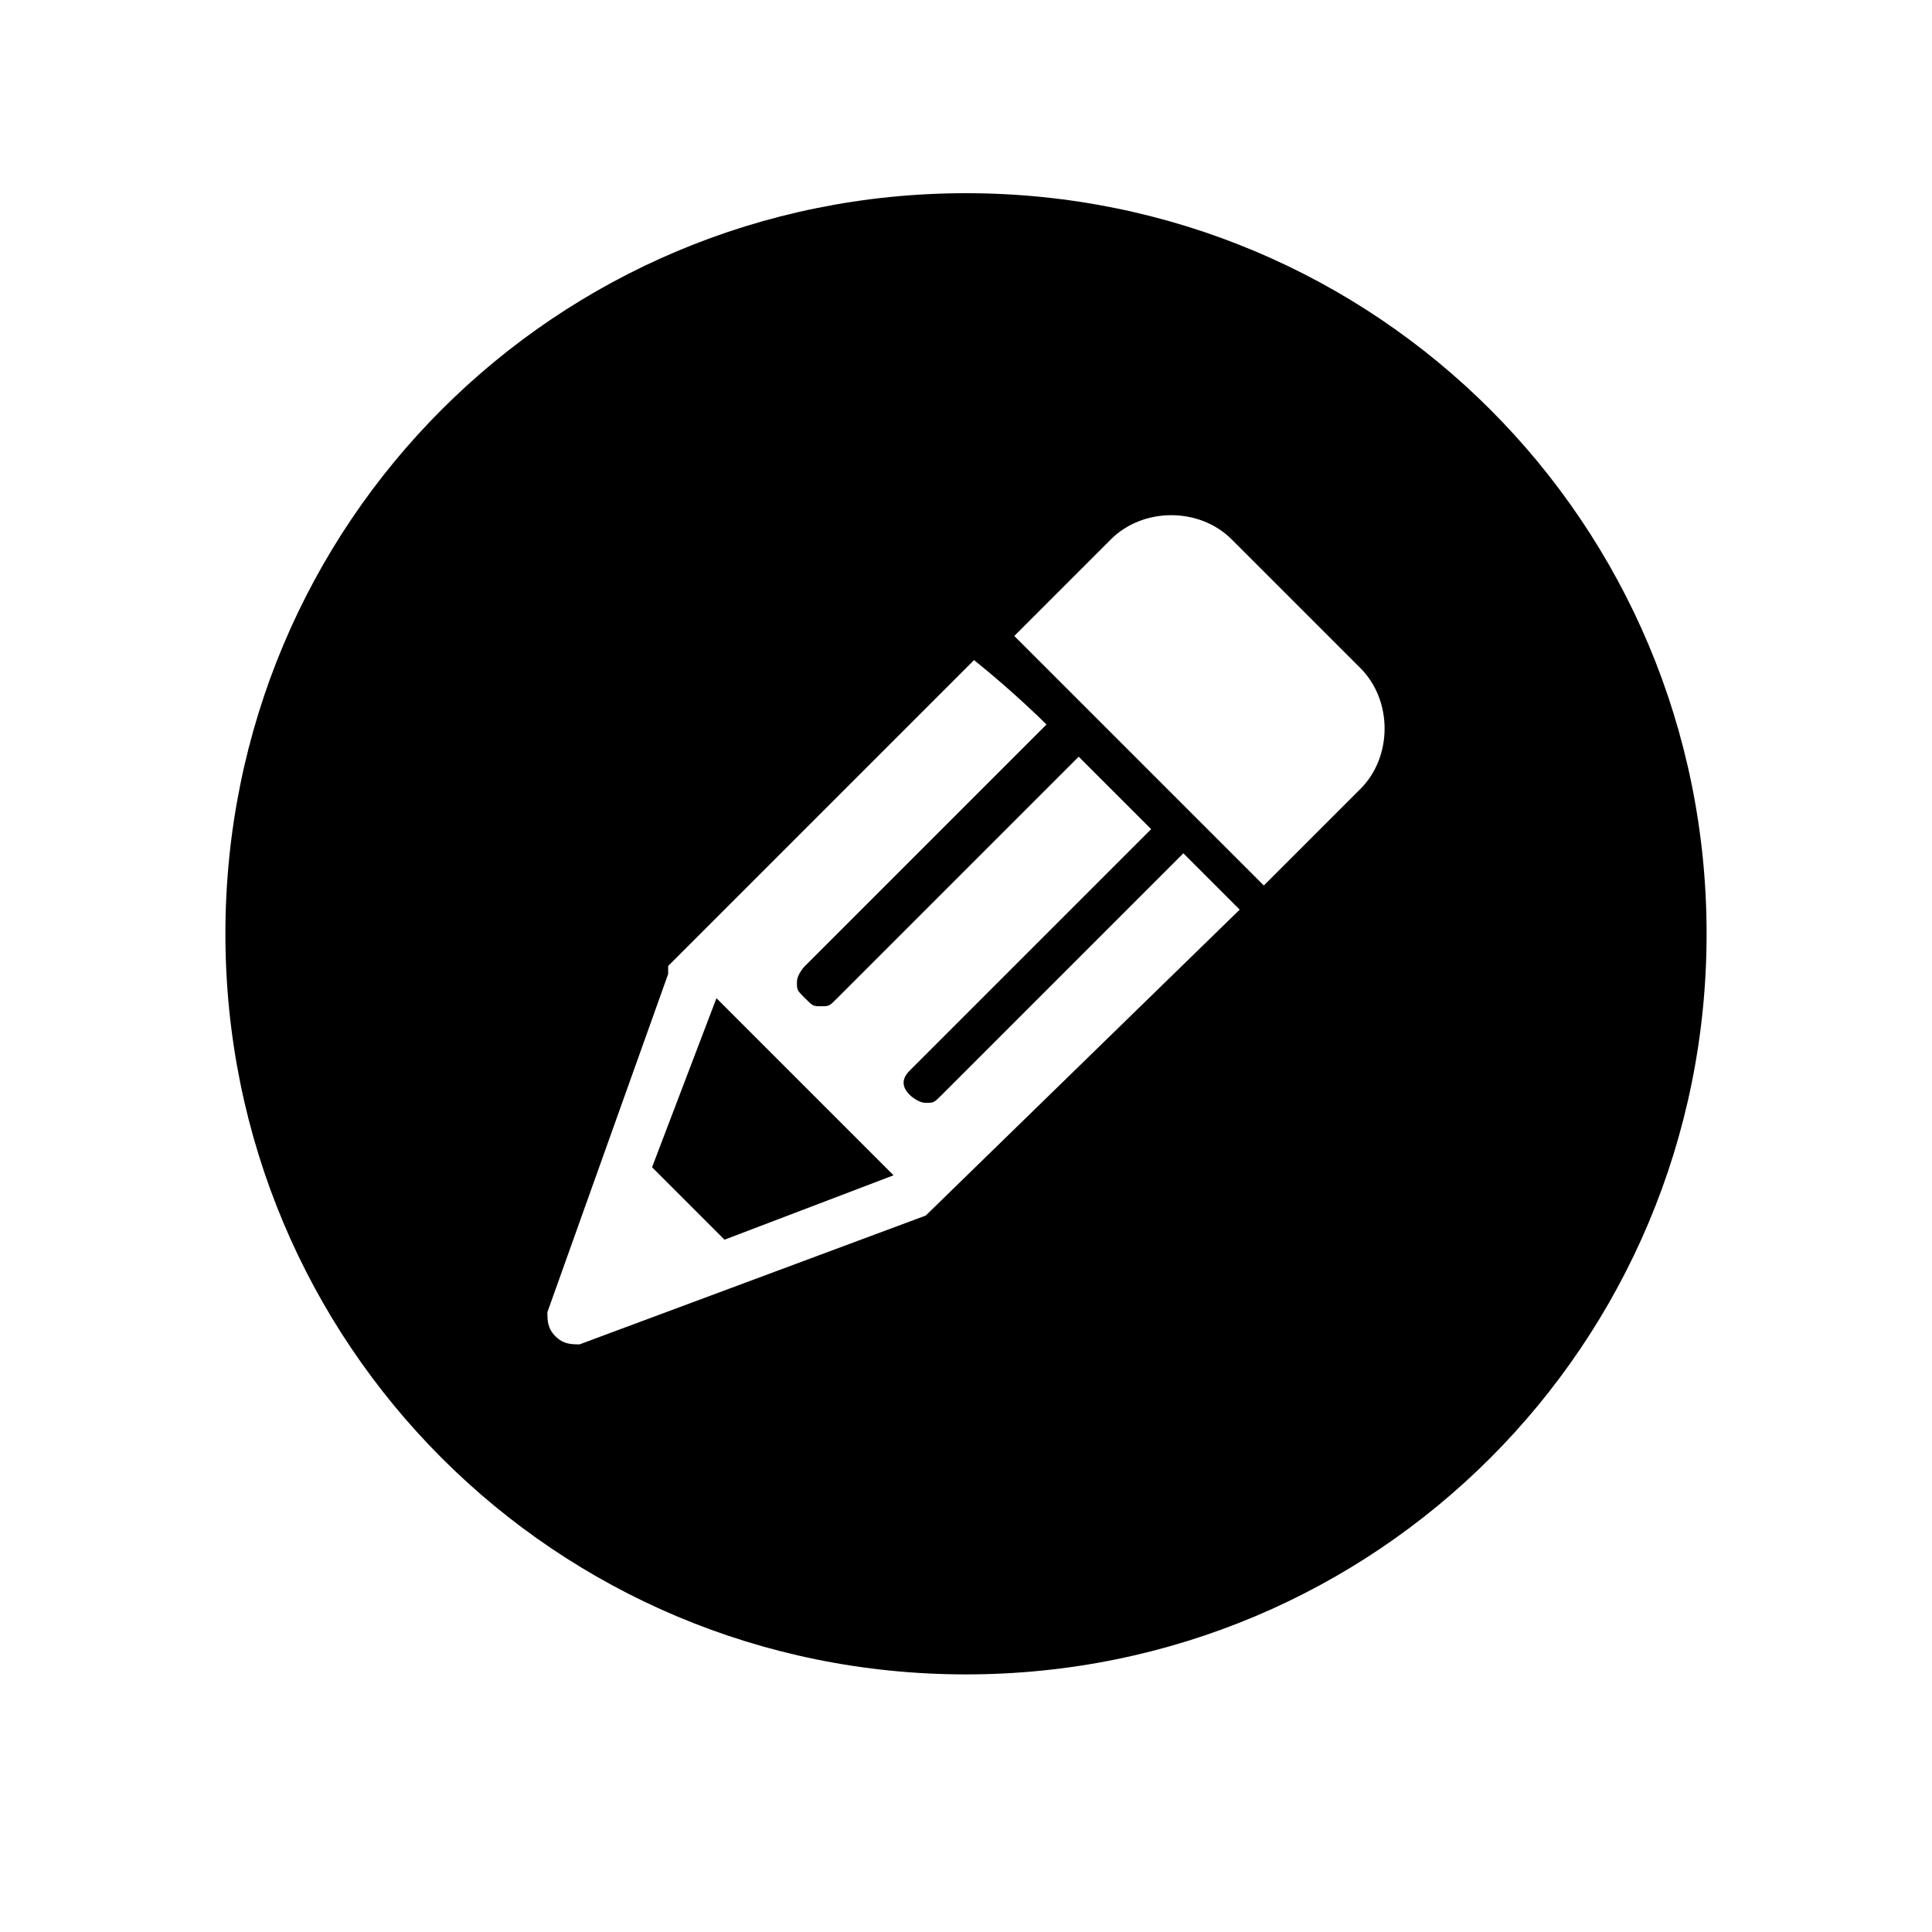 <?xml version="1.0" encoding="utf-8"?>
<!-- Generator: Adobe Illustrator 22.0.1, SVG Export Plug-In . SVG Version: 6.00 Build 0)  -->
<svg version="1.1" id="Слой_1" xmlns="http://www.w3.org/2000/svg" xmlns:xlink="http://www.w3.org/1999/xlink" x="0px" y="0px"
	 viewBox="0 0 24 24" style="enable-background:new 0 0 24 24;" xml:space="preserve">
<g>
	<g>
		<path d="M8.1,14.5L9,15.4l2.1-0.8l-2.2-2.2L8.1,14.5z"/>
		<path d="M12,2.4c-5.1,0-9.2,4.1-9.2,9.2s4.1,9.2,9.2,9.2s9.2-4.1,9.2-9.2S17.1,2.4,12,2.4z M11.5,15.1L11.5,15.1
			C11.5,15.1,11.5,15.1,11.5,15.1l-4.3,1.6c-0.1,0-0.2,0-0.3-0.1c-0.1-0.1-0.1-0.2-0.1-0.3l1.5-4.2c0,0,0-0.1,0-0.1l0,0l3.8-3.8
			C12.6,8.6,13,9,13,9l-3,3c0,0-0.1,0.1-0.1,0.2s0,0.1,0.1,0.2s0.1,0.1,0.2,0.1c0.1,0,0.1,0,0.2-0.1l3-3l0.9,0.9l-3,3
			c-0.1,0.1-0.1,0.2,0,0.3c0,0,0.1,0.1,0.2,0.1c0.1,0,0.1,0,0.2-0.1l3-3c0,0,0.4,0.4,0.7,0.7L11.5,15.1z M16.9,9.8L15.7,11
			c-0.6-0.6-2-2-3.1-3.1l1.2-1.2c0.4-0.4,1.1-0.4,1.5,0l1.6,1.6C17.3,8.7,17.3,9.4,16.9,9.8z"/>
	</g>
</g>
</svg>
